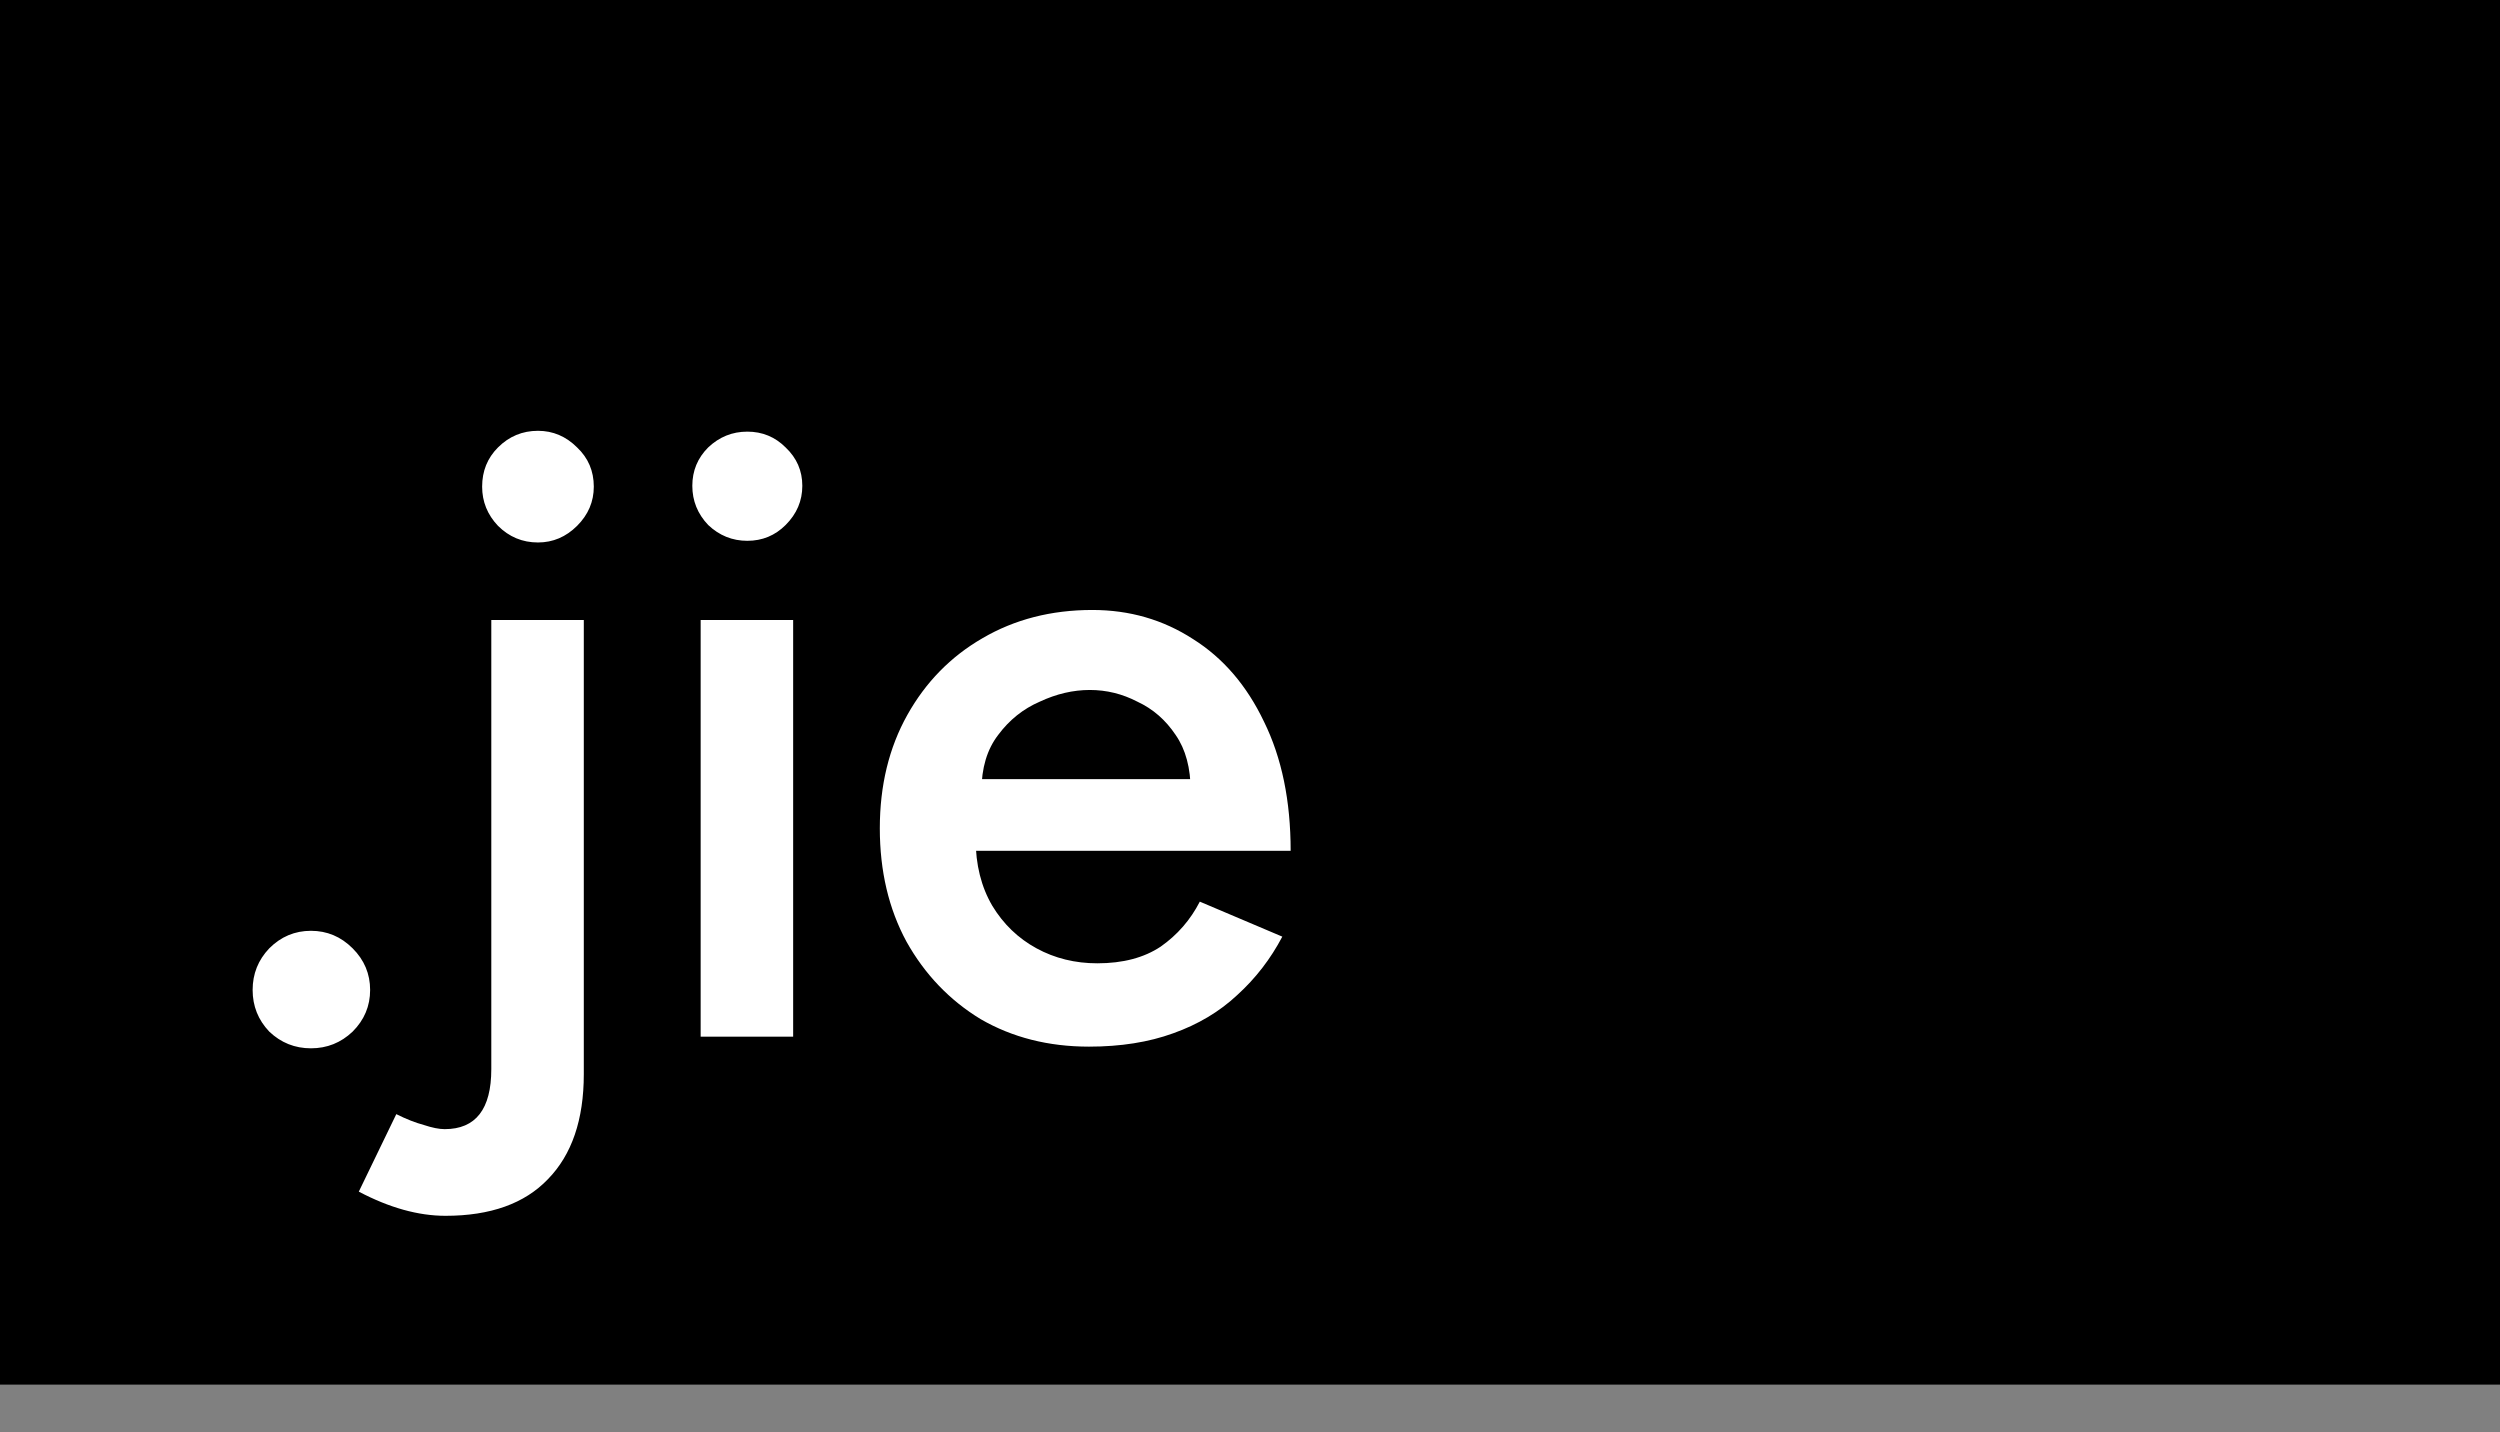 <svg width="96" height="55" viewBox="0 0 96 55" fill="none" xmlns="http://www.w3.org/2000/svg">
<rect x="0" y="0" width="96" height="55" fill="#808080" stroke="none"/>
<rect width="96" height="53.169" fill="black"/>
<path d="M11.941 40.255C11.322 40.255 10.789 40.041 10.341 39.615C9.914 39.167 9.701 38.633 9.701 38.015C9.701 37.396 9.914 36.863 10.341 36.415C10.789 35.967 11.322 35.743 11.941 35.743C12.559 35.743 13.092 35.967 13.54 36.415C13.989 36.863 14.213 37.396 14.213 38.015C14.213 38.633 13.989 39.167 13.54 39.615C13.092 40.041 12.559 40.255 11.941 40.255ZM20.658 20.831C20.061 20.831 19.549 20.617 19.122 20.191C18.717 19.764 18.514 19.263 18.514 18.687C18.514 18.089 18.717 17.588 19.122 17.183C19.549 16.756 20.061 16.543 20.658 16.543C21.234 16.543 21.735 16.756 22.162 17.183C22.589 17.588 22.802 18.089 22.802 18.687C22.802 19.263 22.589 19.764 22.162 20.191C21.735 20.617 21.234 20.831 20.658 20.831ZM17.106 46.687C16.061 46.687 14.951 46.377 13.778 45.759L15.218 42.783C15.602 42.975 15.954 43.113 16.274 43.199C16.594 43.305 16.861 43.359 17.074 43.359C18.269 43.359 18.866 42.591 18.866 41.055V23.807H22.418V41.247C22.418 42.996 21.959 44.34 21.042 45.279C20.146 46.217 18.834 46.687 17.106 46.687ZM26.905 39.807V23.807H30.457V39.807H26.905ZM28.697 20.767C28.121 20.767 27.62 20.564 27.193 20.159C26.788 19.732 26.585 19.231 26.585 18.655C26.585 18.079 26.788 17.588 27.193 17.183C27.62 16.777 28.121 16.575 28.697 16.575C29.273 16.575 29.764 16.777 30.169 17.183C30.596 17.588 30.809 18.079 30.809 18.655C30.809 19.231 30.596 19.732 30.169 20.159C29.764 20.564 29.273 20.767 28.697 20.767ZM41.817 40.191C40.26 40.191 38.873 39.839 37.657 39.135C36.463 38.409 35.513 37.417 34.809 36.159C34.127 34.9 33.785 33.449 33.785 31.807C33.785 30.164 34.137 28.713 34.841 27.455C35.545 26.196 36.505 25.215 37.721 24.511C38.959 23.785 40.367 23.423 41.945 23.423C43.375 23.423 44.665 23.796 45.817 24.543C46.969 25.268 47.876 26.324 48.537 27.711C49.22 29.097 49.561 30.751 49.561 32.671H36.985L37.465 32.223C37.465 33.204 37.679 34.057 38.105 34.783C38.532 35.487 39.097 36.031 39.801 36.415C40.505 36.799 41.284 36.991 42.137 36.991C43.119 36.991 43.929 36.777 44.569 36.351C45.209 35.903 45.711 35.327 46.073 34.623L49.241 35.967C48.793 36.82 48.217 37.567 47.513 38.207C46.831 38.847 46.009 39.337 45.049 39.679C44.111 40.02 43.033 40.191 41.817 40.191ZM37.689 30.367L37.177 29.919H46.201L45.721 30.367C45.721 29.492 45.529 28.777 45.145 28.223C44.761 27.647 44.271 27.22 43.673 26.943C43.097 26.644 42.489 26.495 41.849 26.495C41.209 26.495 40.569 26.644 39.929 26.943C39.289 27.22 38.756 27.647 38.329 28.223C37.903 28.777 37.689 29.492 37.689 30.367Z" fill="white"/>
</svg>
